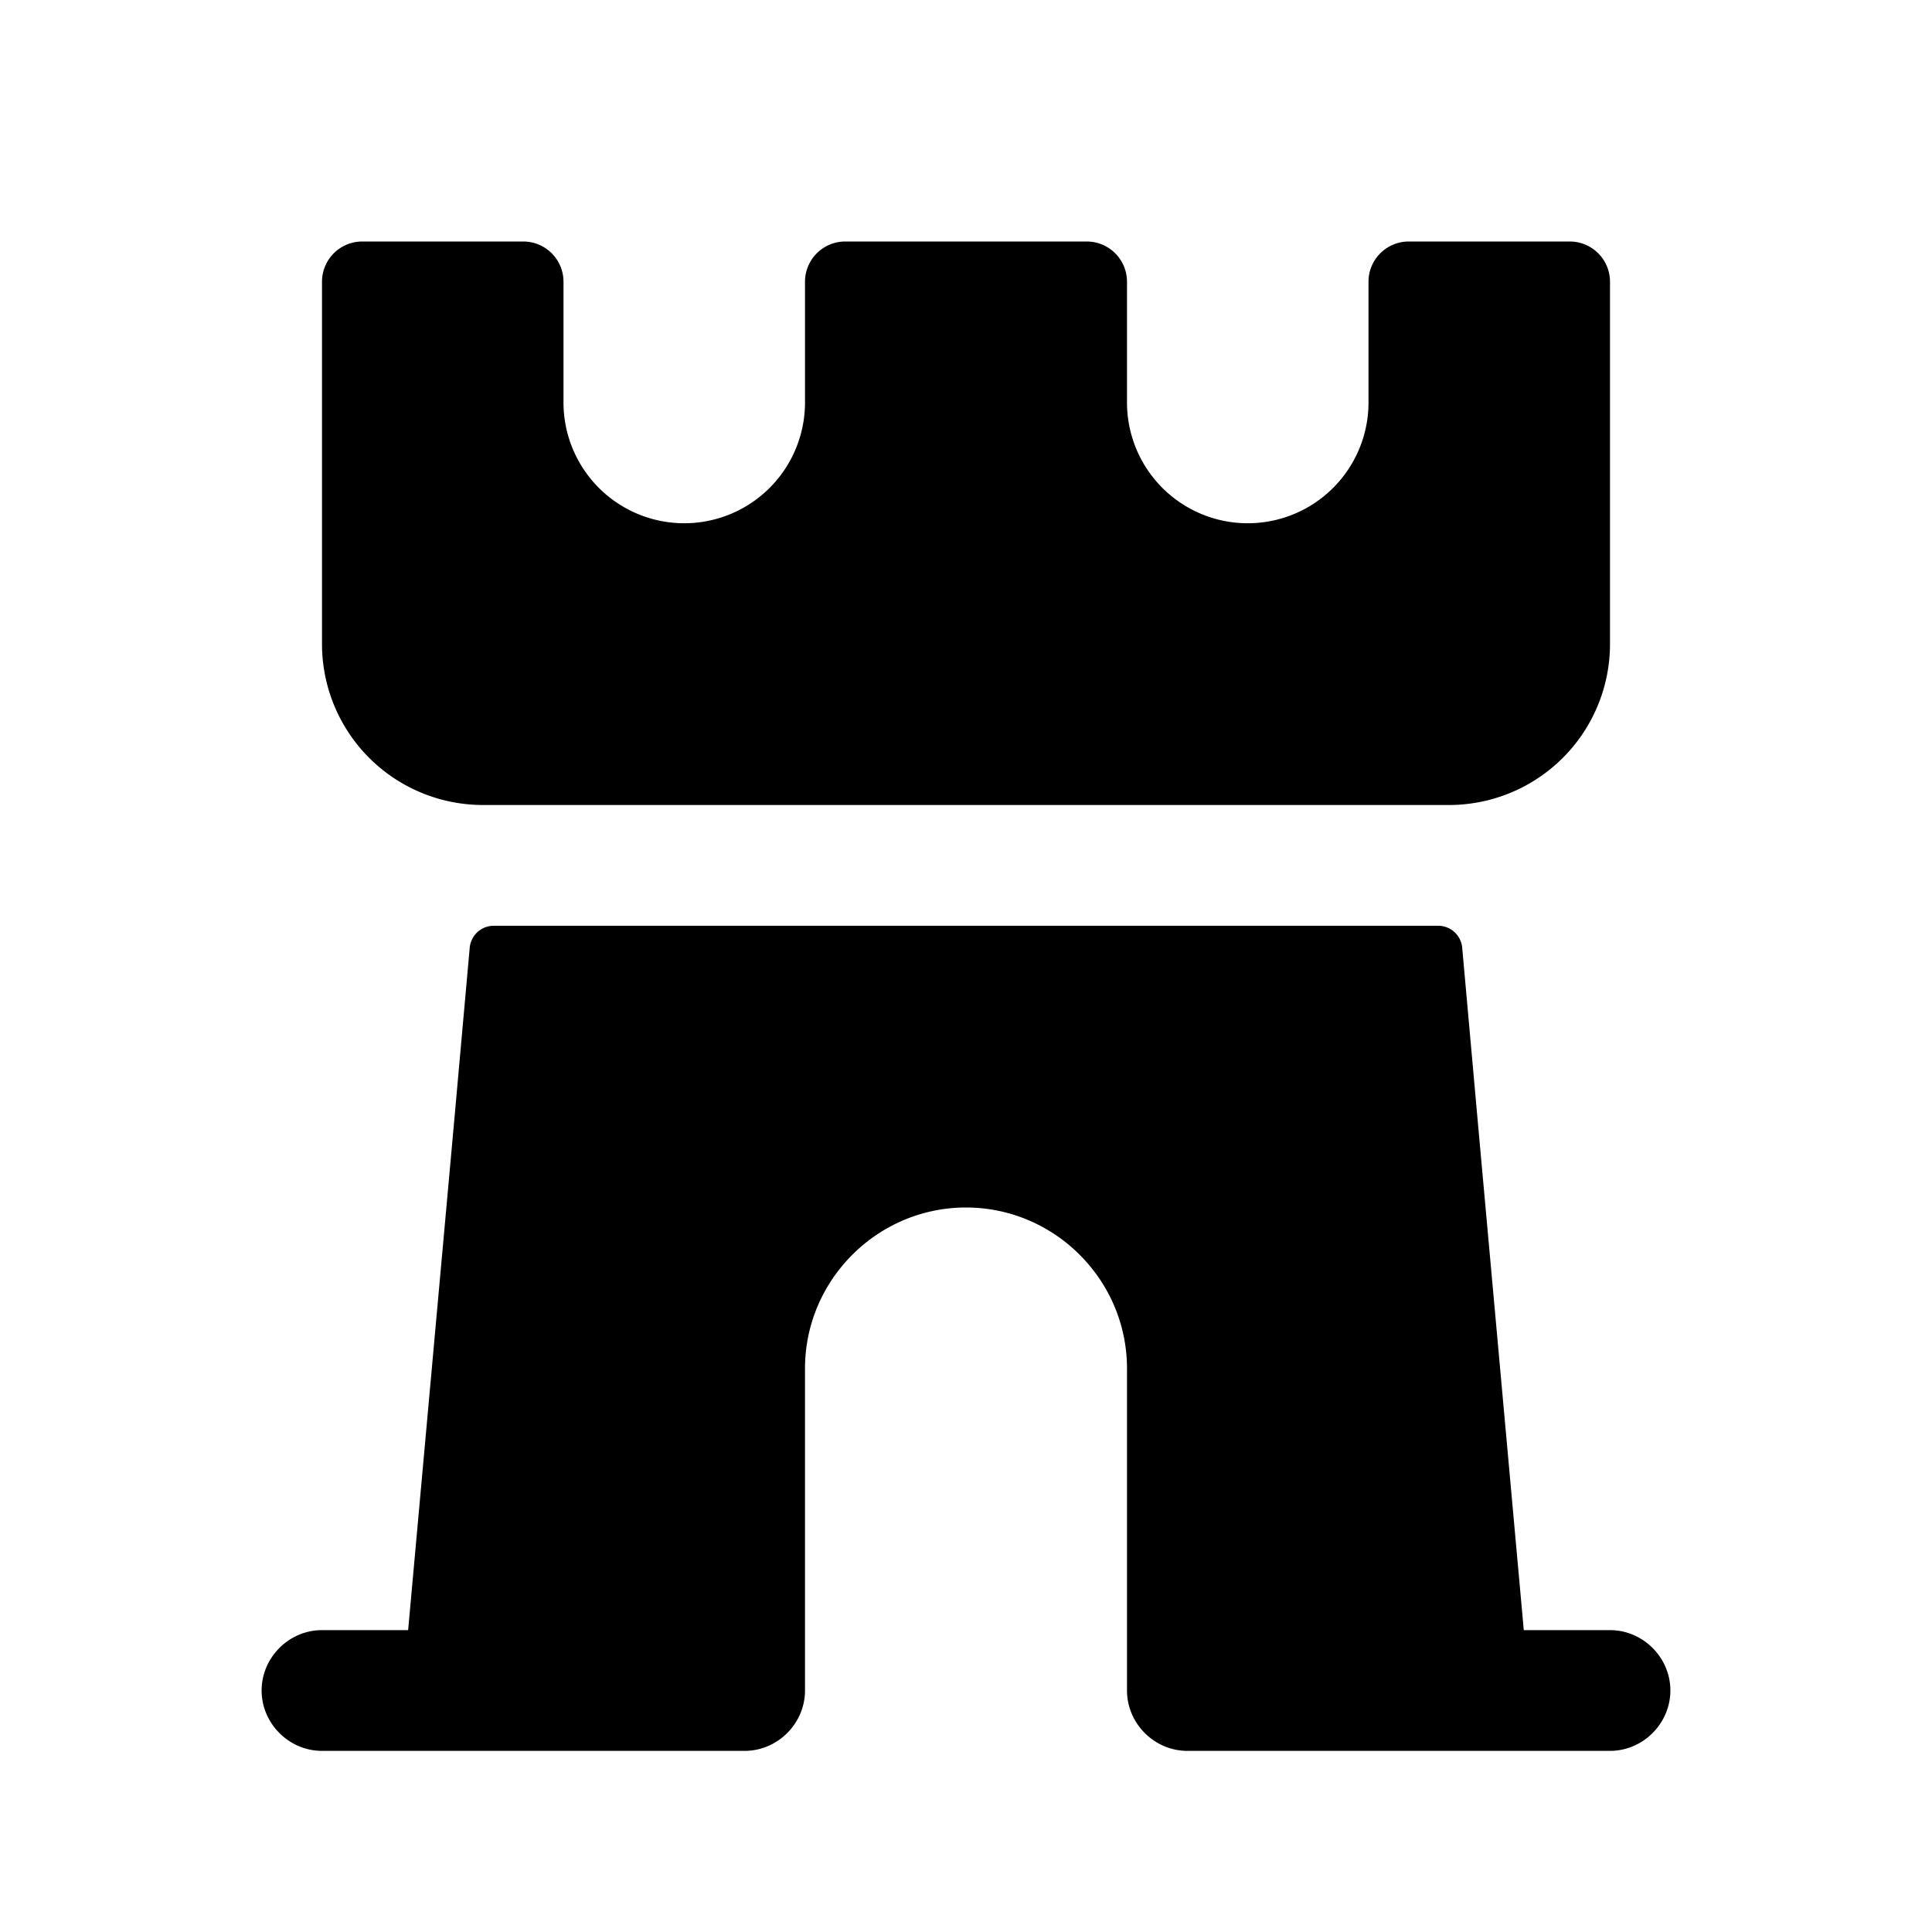 <svg xmlns="http://www.w3.org/2000/svg" width="24" height="24" fill="none"><path fill="currentColor" d="M20.75 21c0 .41-.34.75-.75.75h-5.25c-.41 0-.75-.34-.75-.75v-4c0-1.1-.9-2-2-2s-2 .9-2 2v4c0 .41-.34.75-.75.75H4c-.41 0-.75-.34-.75-.75s.34-.75.75-.75h1.07l.57-6.3.195-2.177a.3.3 0 0 1 .299-.273h11.731a.3.3 0 0 1 .299.273l.195 2.177.57 6.3h1.07c.411 0 .751.34.751.75M6 10h12a2 2 0 0 0 2-2V3.5a.5.5 0 0 0-.5-.5h-2a.5.5 0 0 0-.5.5V5a1.5 1.5 0 0 1-3 0V3.5a.5.5 0 0 0-.5-.5h-3a.5.5 0 0 0-.5.5V5a1.5 1.5 0 0 1-3 0V3.5a.5.5 0 0 0-.5-.5h-2a.5.5 0 0 0-.5.5V8a2 2 0 0 0 2 2"/></svg>